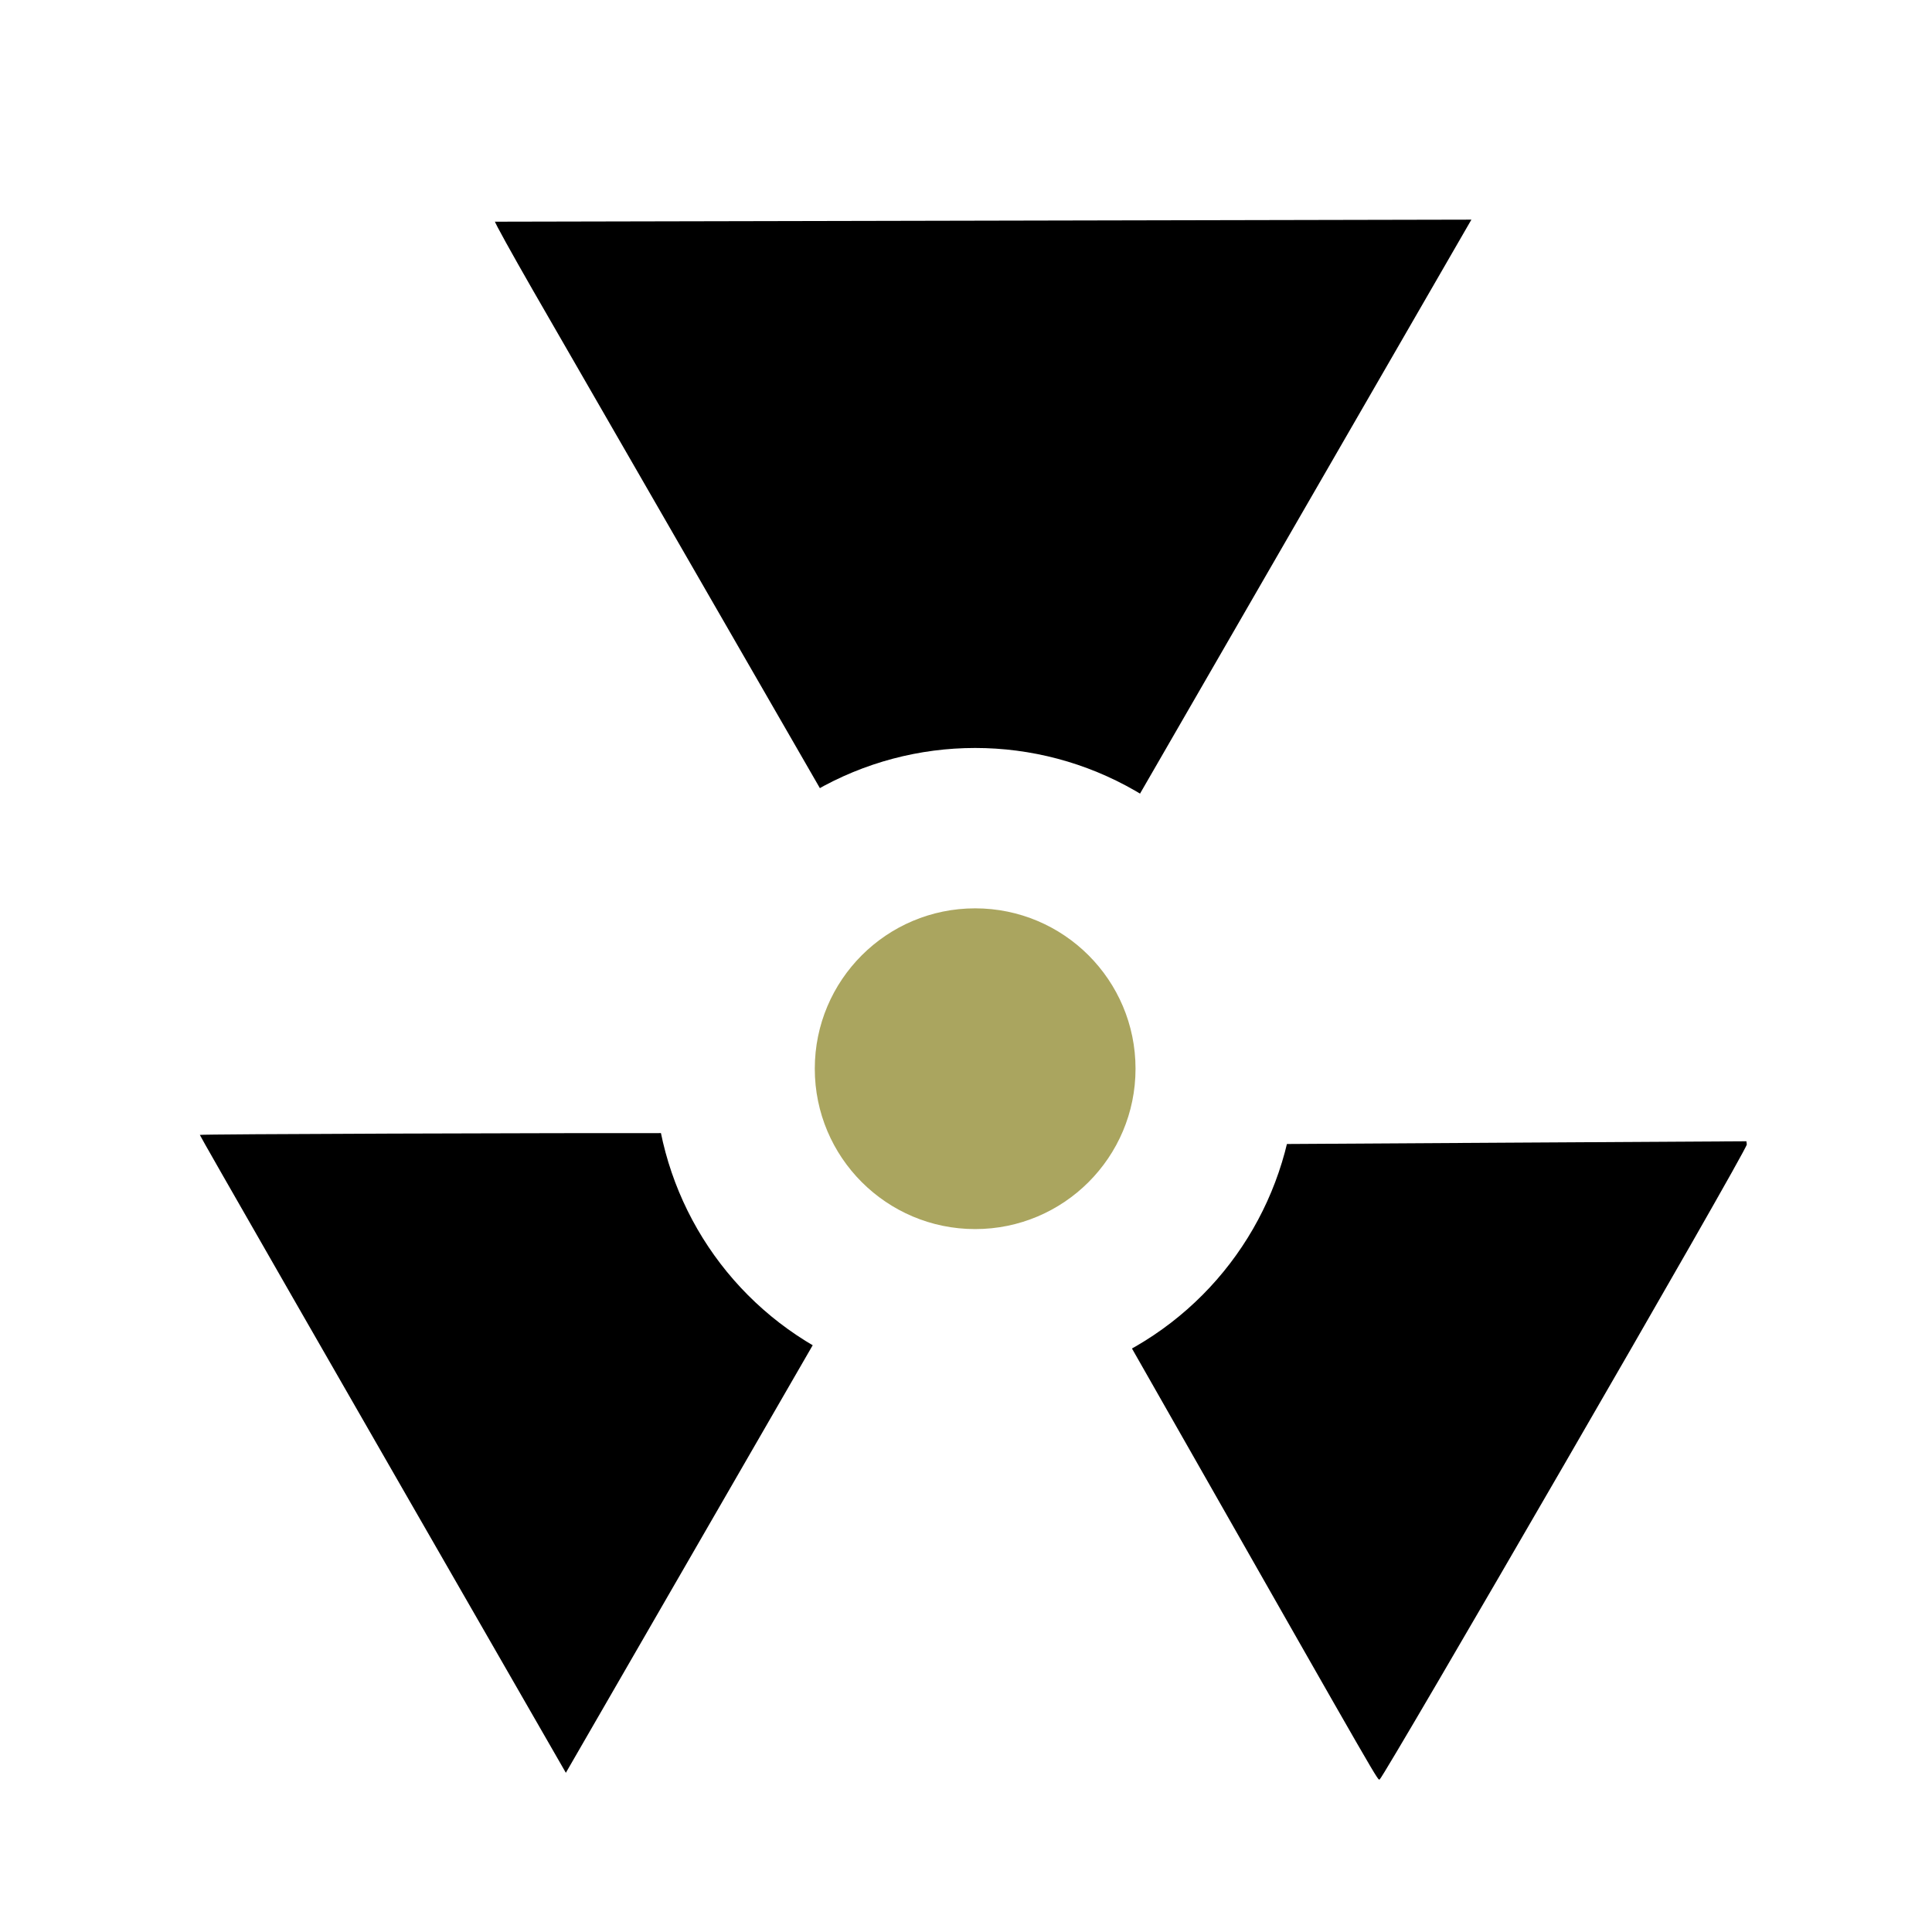 <svg width="512" height="512" xmlns="http://www.w3.org/2000/svg"><g fill="none" fill-rule="evenodd"><path fill="#FFF" d="M0 0h512v512H0z"/><g transform="translate(-43 -55)"><g><g fill="#000" fill-rule="nonzero"><path d="m192.957 524.807 34.27-59.356 34.284-59.383-1.188-.686c-.66-.381-2.274-1.49-3.608-2.472-14.431-10.556-23.248-26.63-24.237-44.187l-.2-3.435-1.79-.01c-44.436-.052-134.361.262-134.527.484-.088.114 32.244 56.463 96.996 169.045ZM184.27 131.995c16.38 28.381 79.673 138.232 79.837 138.515.1.15 1.721-.553 3.63-1.511 18.538-9.44 40.65-11.147 59.941-4.647 4.303 1.453 10.262 4.004 12.751 5.44l1.578.912 45.475-78.766 45.455-78.73-258.767.542c.203-.382.203-.397 0-.046-.122.21 4.44 8.42 10.1 18.291ZM356.385 435.905c53.926 94.75 51.66 90.826 52.256 90.64.942-.304 97.448-166.854 97.282-168.257l-.107-.84-65.323.385c-35.945.205-66.409.394-67.671.407l-2.307.012-.29 4.003c-.508 6.916-2.197 13.645-5.094 20.172-4.221 9.544-11.794 18.496-20.708 24.518l-3.265 2.214 15.227 26.746Z"/></g><circle fill="#FFF" cx="301.427" cy="338.22" r="85"/></g><circle fill="#AAA55F" cx="301.427" cy="338.22" r="42.5"/></g></g></svg>